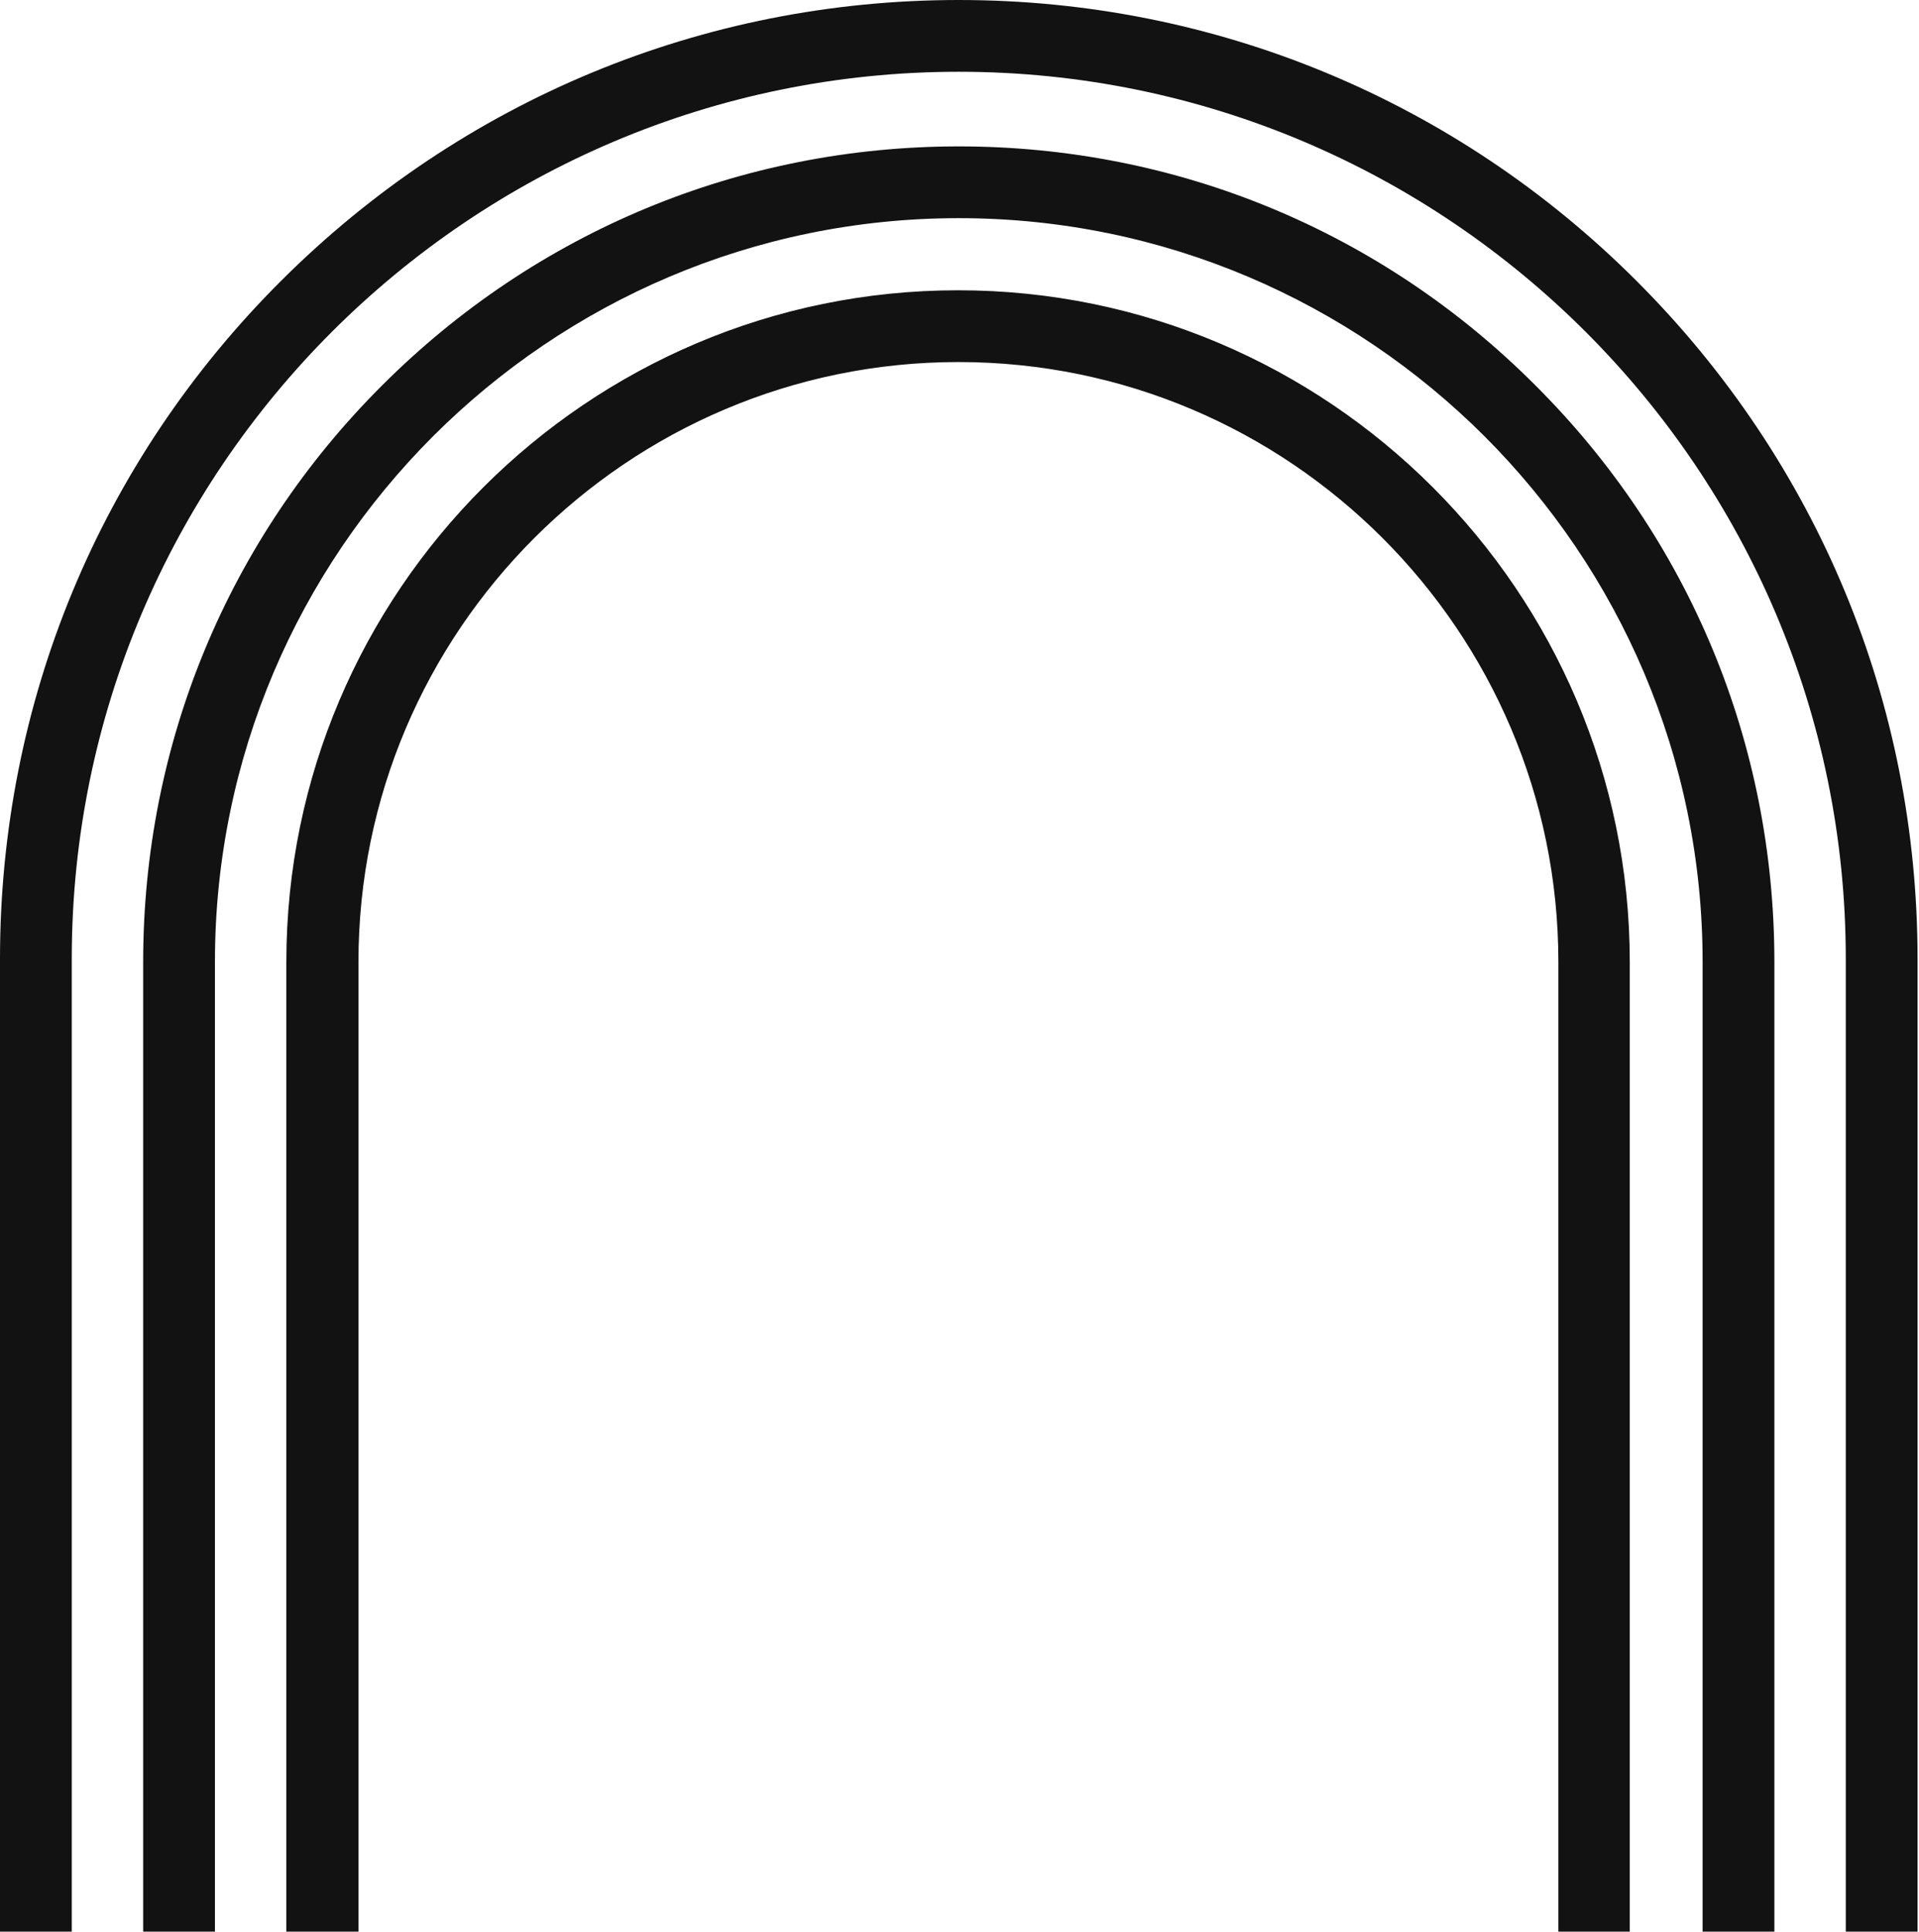 <svg width="303" height="305" viewBox="0 0 303 305" fill="none" xmlns="http://www.w3.org/2000/svg">
<path fill-rule="evenodd" clip-rule="evenodd" d="M302.771 346.849L302.771 151.385C302.771 110.99 287.02 72.973 258.409 44.362C229.854 15.807 191.781 5.26521e-05 151.385 5.44179e-05C110.989 5.61837e-05 72.973 15.807 44.362 44.362C15.75 72.917 4.84903e-06 110.933 6.61726e-06 151.385L1.51613e-05 346.849C1.6927e-05 387.245 15.75 425.261 44.362 453.873C72.916 482.484 110.933 498.235 151.385 498.235C191.838 498.235 229.854 482.484 258.409 453.873C287.02 425.318 302.771 387.302 302.771 346.849ZM151.385 486.903C74.163 486.903 11.331 424.072 11.331 346.849L11.331 151.385C11.331 74.163 74.163 11.331 151.385 11.331C228.608 11.331 291.439 74.163 291.439 151.385L291.44 346.849C291.44 424.072 228.608 486.903 151.385 486.903ZM280.165 151.895L280.165 346.509C280.165 380.9 266.794 413.25 242.432 437.556C218.127 461.861 185.776 475.289 151.385 475.289C116.995 475.289 84.644 461.918 60.339 437.556C36.033 413.25 22.606 380.9 22.606 346.509L22.606 151.895C22.606 117.505 35.977 85.154 60.339 60.849C84.644 36.543 116.995 23.116 151.385 23.116C185.776 23.116 218.126 36.487 242.432 60.849C266.794 85.154 280.165 117.448 280.165 151.895ZM33.937 346.509C33.937 411.267 86.627 463.958 151.385 463.958C216.144 463.958 268.834 411.267 268.834 346.509L268.834 151.895C268.834 87.137 216.144 34.447 151.385 34.447C86.627 34.447 33.937 87.137 33.937 151.895L33.937 346.509ZM257.332 151.895L257.332 345.829C257.332 404.299 209.741 451.89 151.272 451.89C92.803 451.89 45.212 404.299 45.212 345.829L45.212 151.895C45.212 93.426 92.803 45.835 151.272 45.835C209.741 45.835 257.332 93.426 257.332 151.895ZM56.599 345.829C56.599 398.066 99.091 440.559 151.329 440.559C203.566 440.559 246.058 398.066 246.058 345.829L246.058 151.895C246.058 99.658 203.566 57.166 151.329 57.166C99.091 57.166 56.599 99.658 56.599 151.895L56.599 345.829Z" fill="#121212"/>
</svg>

